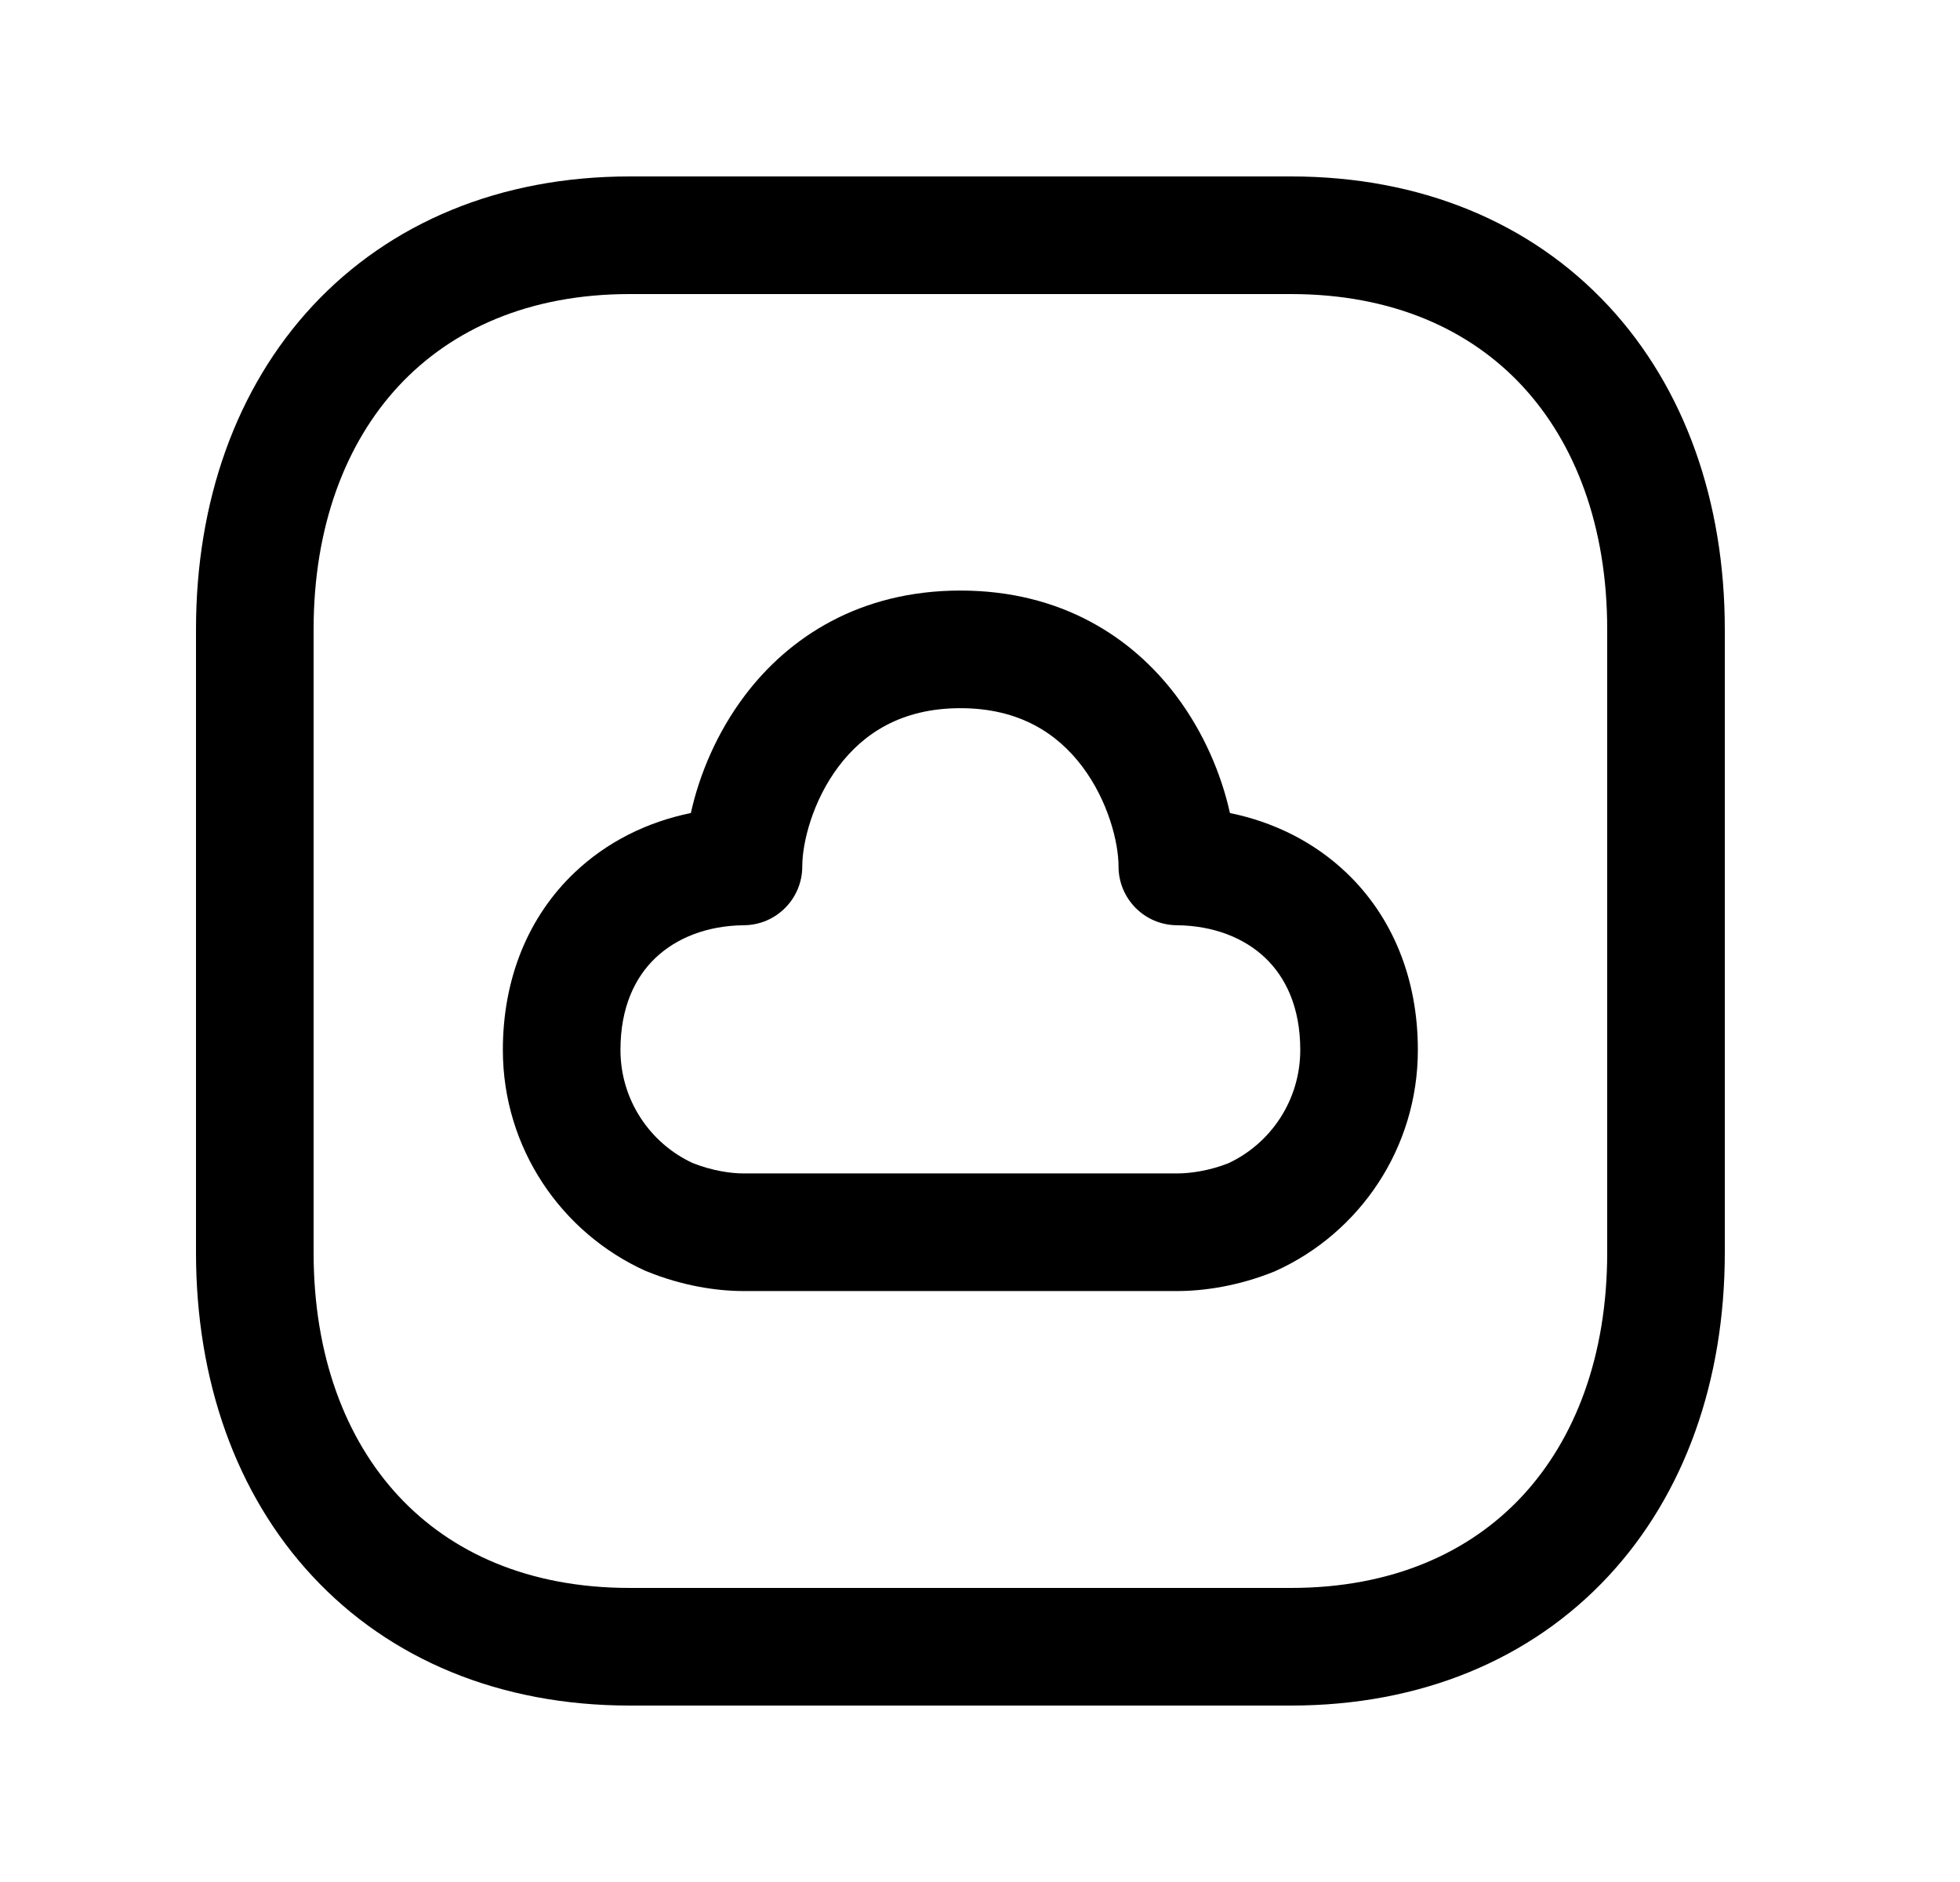 <svg width="25" height="24" viewBox="0 0 25 24" fill="none" xmlns="http://www.w3.org/2000/svg">
<path fill-rule="evenodd" clip-rule="evenodd" d="M3.99 3.897C4.975 2.841 6.377 2.25 8.032 2.25H16.467C18.126 2.25 19.529 2.841 20.513 3.898C21.491 4.948 22 6.399 22 8.026V15.974C22 17.601 21.491 19.052 20.513 20.102C19.529 21.159 18.126 21.75 16.466 21.75H8.032C6.373 21.75 4.97 21.159 3.987 20.102C3.008 19.052 2.5 17.601 2.5 15.974V8.026C2.5 6.398 3.011 4.948 3.99 3.897ZM5.087 4.92C4.41 5.647 4 6.71 4 8.026V15.974C4 17.291 4.409 18.354 5.085 19.08C5.755 19.8 6.743 20.25 8.032 20.25H16.466C17.755 20.25 18.744 19.8 19.415 19.08C20.091 18.354 20.5 17.291 20.5 15.974V8.026C20.5 6.709 20.091 5.646 19.415 4.92C18.745 4.2 17.756 3.75 16.467 3.75H8.032C6.748 3.75 5.759 4.199 5.087 4.92Z" fill="black"/>
<path fill-rule="evenodd" clip-rule="evenodd" d="M9.502 8.867C10.063 8.125 10.967 7.531 12.25 7.531C13.533 7.531 14.437 8.125 14.998 8.867C15.357 9.342 15.58 9.88 15.688 10.368C16.245 10.482 16.761 10.736 17.175 11.131C17.756 11.685 18.085 12.47 18.085 13.389C18.085 14.641 17.343 15.723 16.27 16.208C16.26 16.213 16.25 16.217 16.239 16.221C15.799 16.397 15.363 16.464 15.015 16.464H9.481C9.13 16.464 8.693 16.393 8.26 16.217C8.25 16.214 8.241 16.21 8.232 16.206C7.162 15.722 6.414 14.643 6.414 13.389C6.414 12.47 6.744 11.685 7.325 11.131C7.739 10.736 8.254 10.482 8.812 10.368C8.92 9.879 9.143 9.342 9.502 8.867ZM10.698 9.772C10.364 10.214 10.233 10.746 10.233 11.049C10.233 11.461 9.901 11.796 9.489 11.799C9.013 11.804 8.625 11.964 8.36 12.216C8.102 12.462 7.914 12.842 7.914 13.389C7.914 14.027 8.291 14.58 8.836 14.832C9.081 14.929 9.319 14.964 9.481 14.964H15.015C15.181 14.964 15.421 14.931 15.666 14.835C16.21 14.582 16.585 14.029 16.585 13.389C16.585 12.842 16.397 12.462 16.139 12.216C15.875 11.964 15.486 11.804 15.01 11.799C14.599 11.796 14.267 11.461 14.267 11.049C14.267 10.745 14.136 10.214 13.802 9.772C13.491 9.361 13.011 9.031 12.25 9.031C11.489 9.031 11.009 9.361 10.698 9.772Z" fill="black"/>
</svg>